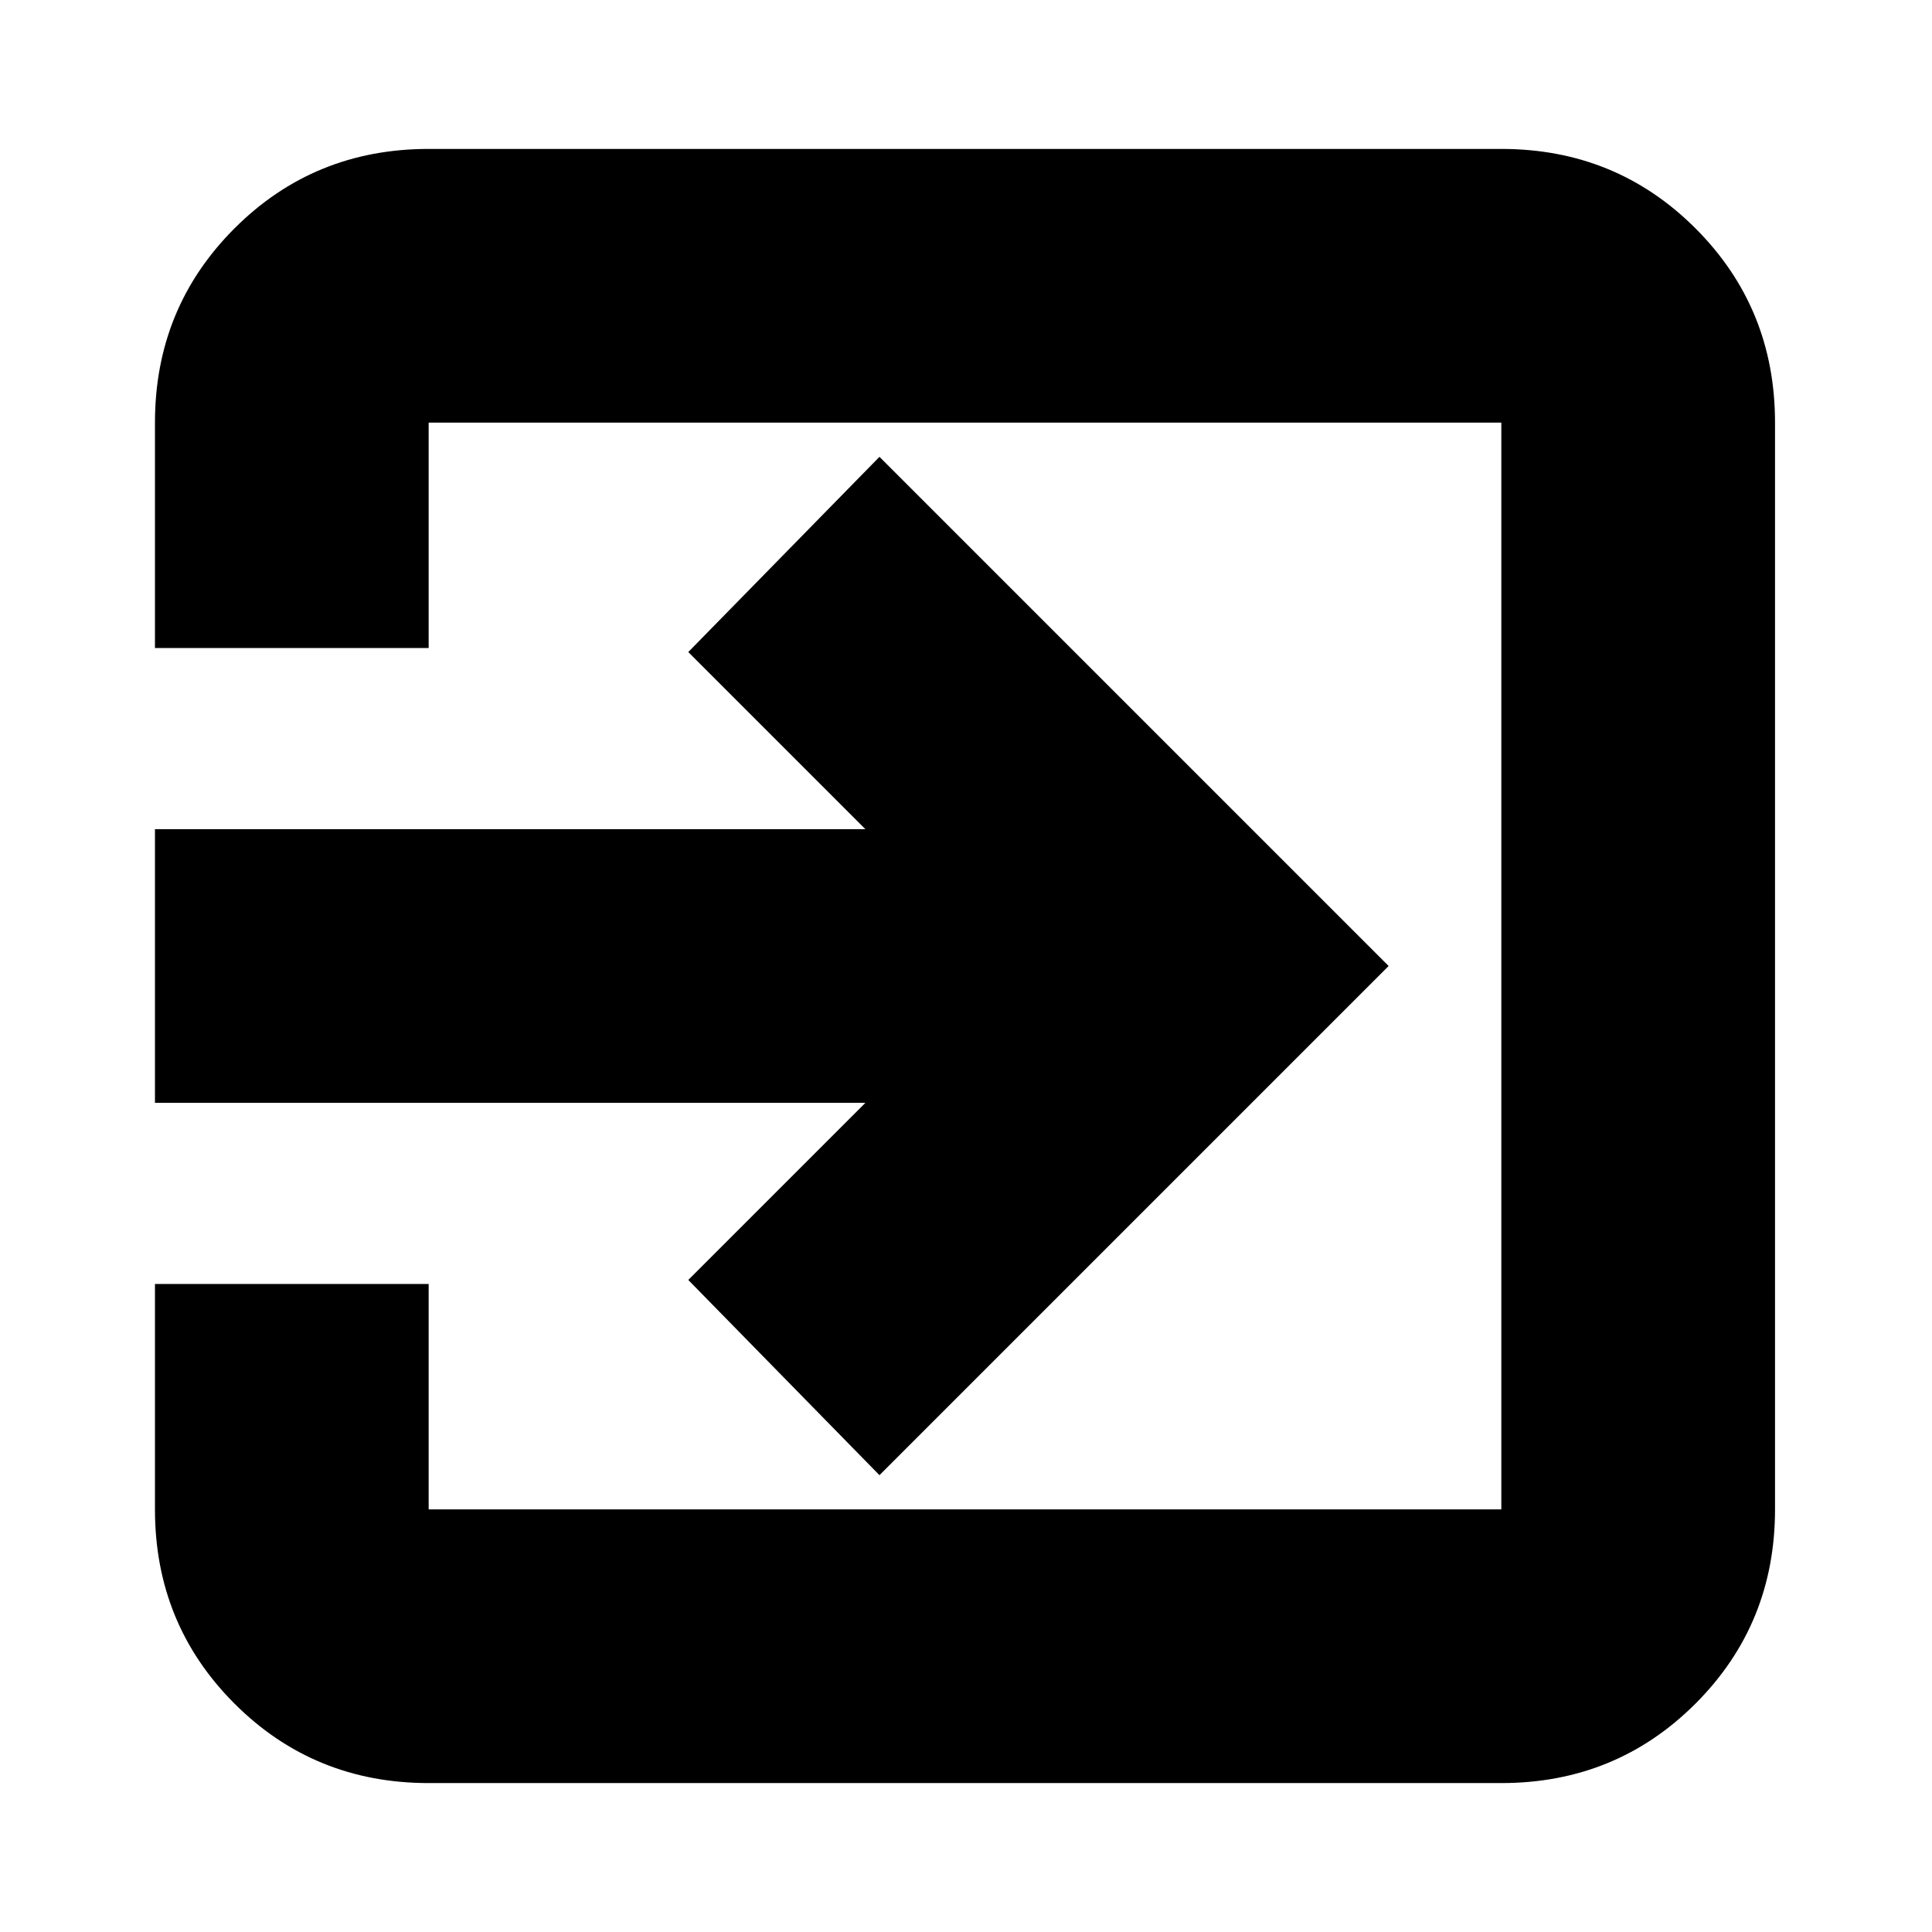 <svg xmlns="http://www.w3.org/2000/svg" height="24" width="24"><path d="M5.325 22.15q-1.425 0-2.412-.987-.988-.988-.988-2.413v-2.8h3.4v2.8H18.65V5.25H5.325v2.8h-3.4v-2.8q0-1.425.988-2.413.987-.987 2.412-.987H18.65q1.425 0 2.412.987.988.988.988 2.413v13.5q0 1.425-.988 2.413-.987.987-2.412.987Zm5.6-3.825L8.55 15.9l2.2-2.2H1.925v-3.4h8.825l-2.2-2.2 2.375-2.425L17.25 12Z"/></svg>